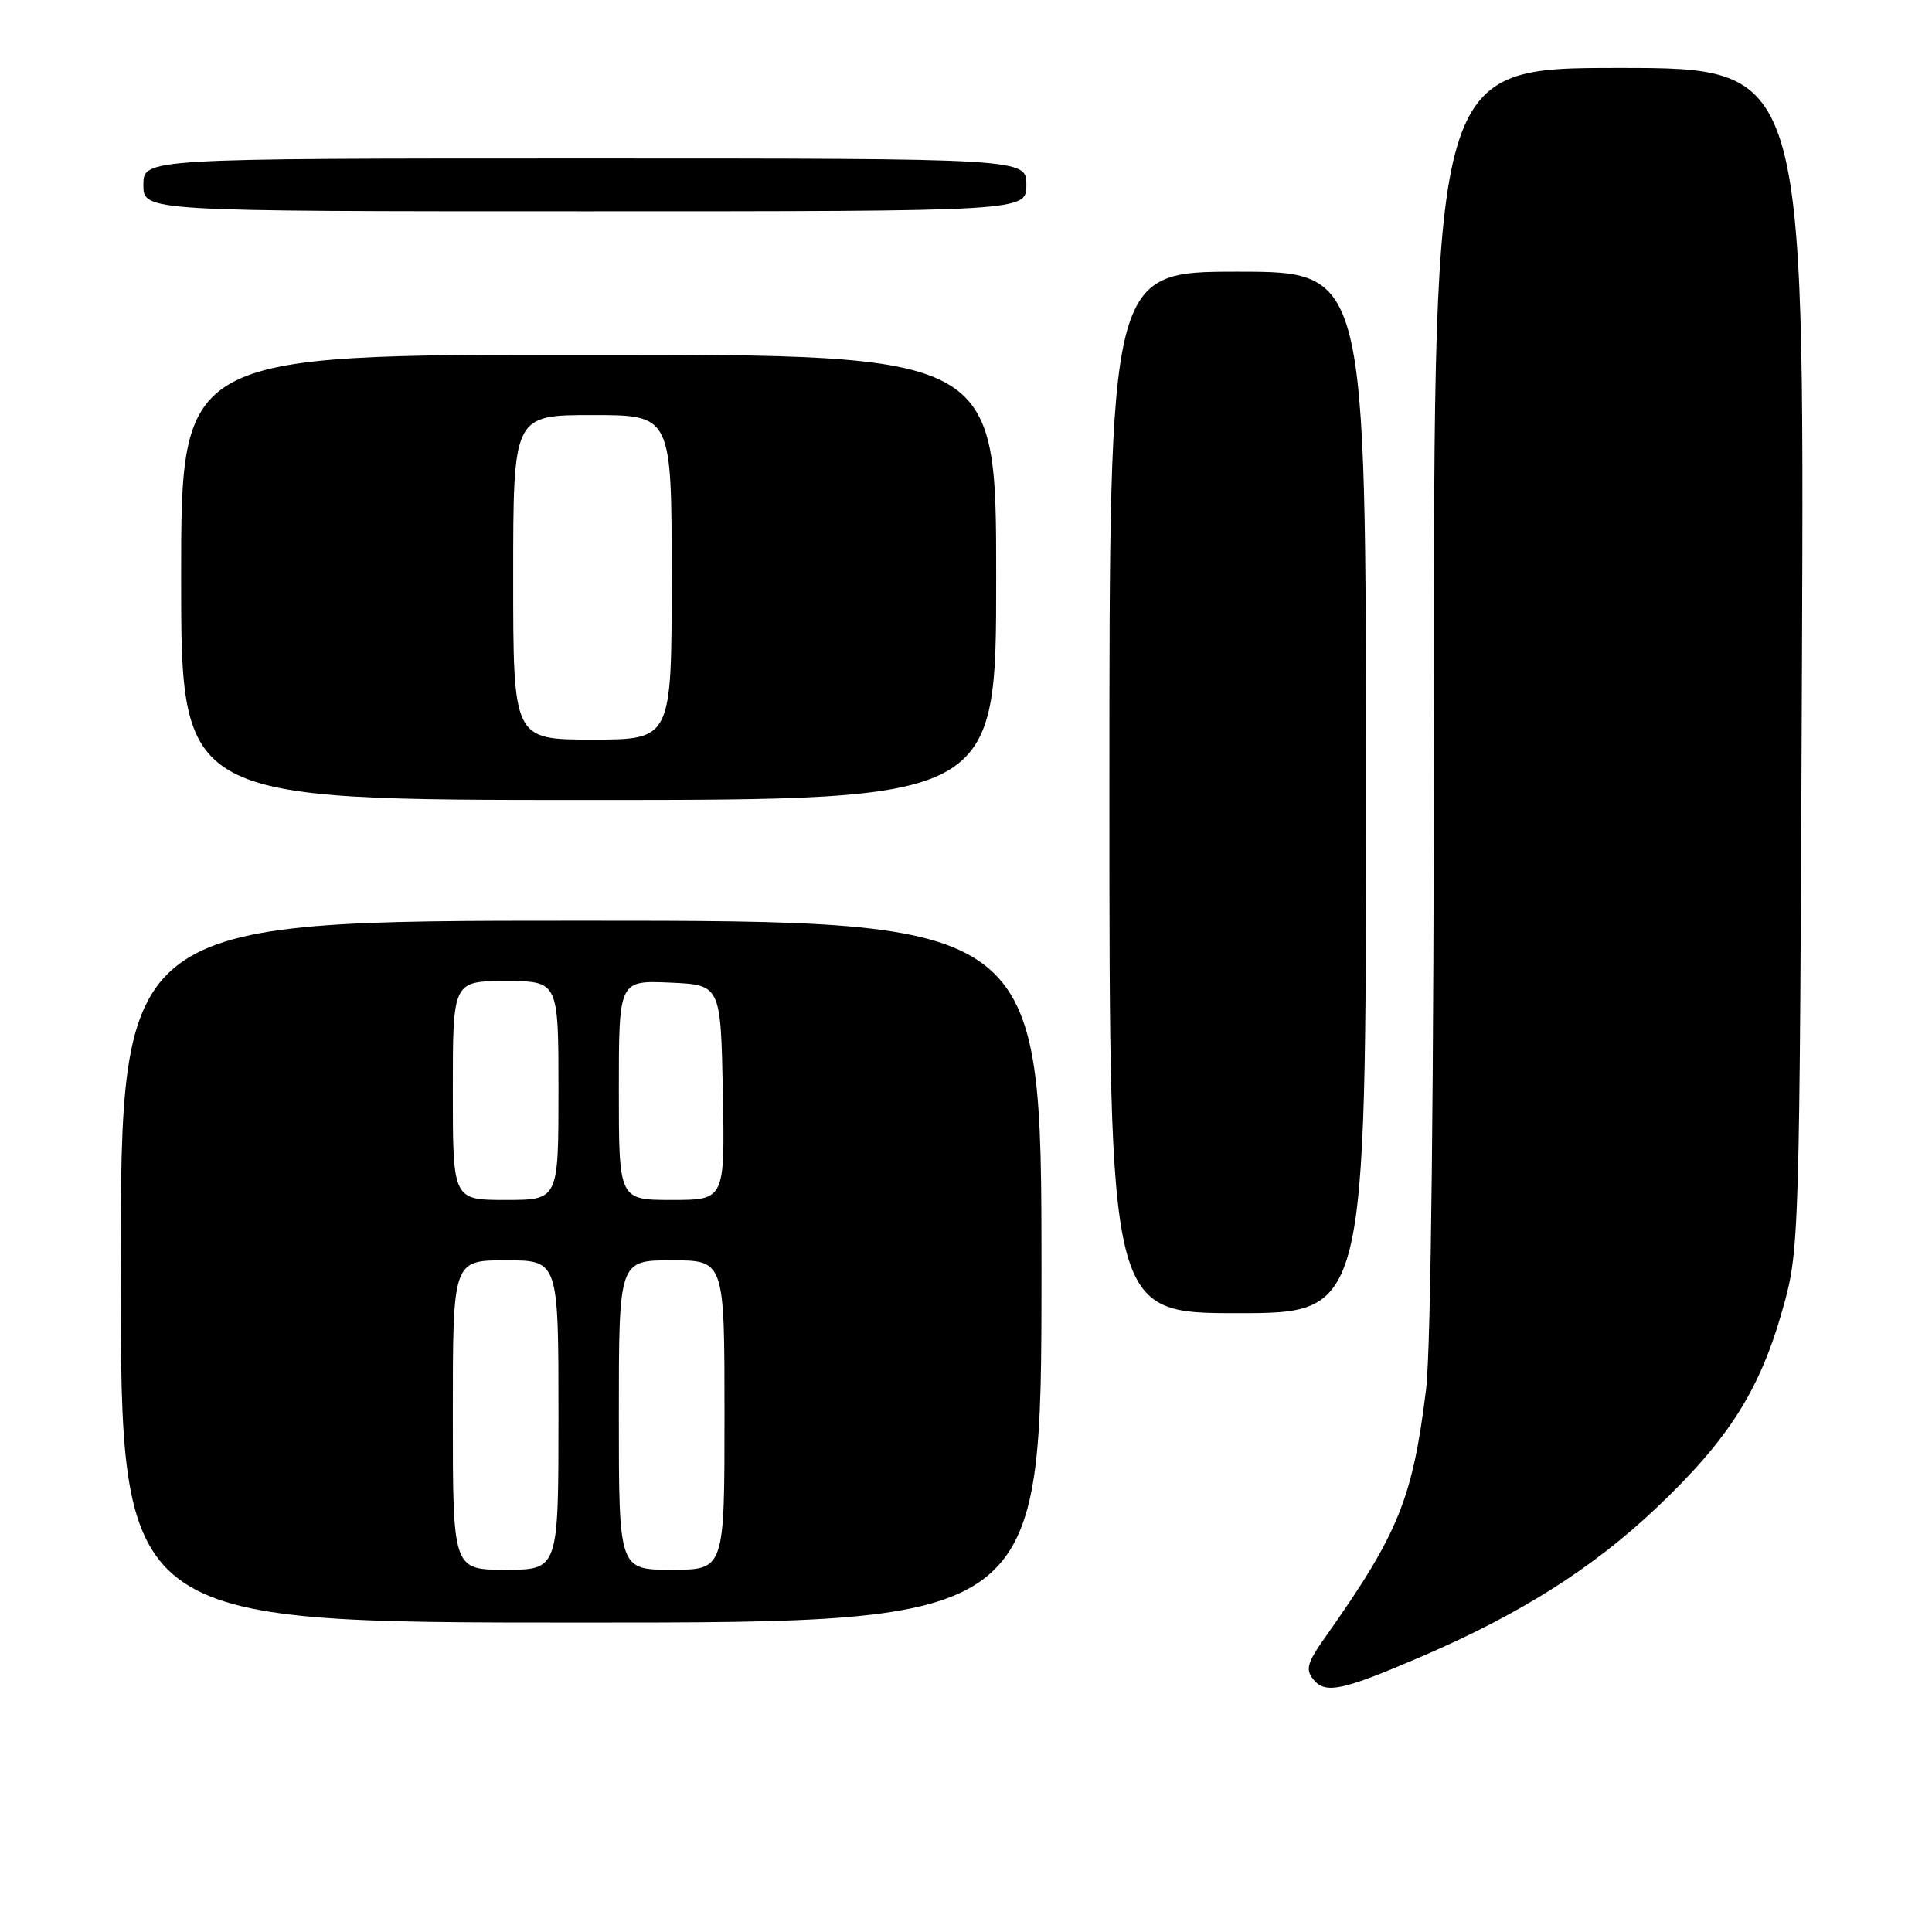 <?xml version="1.0" encoding="UTF-8" standalone="no"?>
<!DOCTYPE svg PUBLIC "-//W3C//DTD SVG 1.1//EN" "http://www.w3.org/Graphics/SVG/1.1/DTD/svg11.dtd" >
<svg xmlns="http://www.w3.org/2000/svg" xmlns:xlink="http://www.w3.org/1999/xlink" version="1.1" viewBox="0 0 256 256">
 <g >
 <path fill="currentColor"
d=" M 188.27 219.54 C 201.38 213.91 210.98 207.84 219.42 199.86 C 229.03 190.76 233.18 184.24 236.21 173.48 C 238.43 165.57 238.46 164.83 238.77 87.25 C 239.08 9.00 239.08 9.00 214.54 9.00 C 190.00 9.00 190.00 9.00 190.00 92.28 C 190.00 143.44 189.60 178.82 188.97 184.03 C 187.19 198.56 185.33 203.17 175.62 216.91 C 173.19 220.35 172.95 221.23 174.05 222.56 C 175.65 224.49 177.83 224.02 188.27 219.54 Z  M 138.00 168.50 C 138.00 122.00 138.00 122.00 77.00 122.00 C 16.00 122.00 16.00 122.00 16.00 168.50 C 16.00 215.00 16.00 215.00 77.00 215.00 C 138.00 215.00 138.00 215.00 138.00 168.50 Z  M 181.00 105.00 C 181.00 36.00 181.00 36.00 164.00 36.00 C 147.00 36.00 147.00 36.00 147.00 105.00 C 147.00 174.00 147.00 174.00 164.00 174.00 C 181.00 174.00 181.00 174.00 181.00 105.00 Z  M 132.00 76.50 C 132.00 47.00 132.00 47.00 78.00 47.00 C 24.00 47.00 24.00 47.00 24.00 76.50 C 24.00 106.00 24.00 106.00 78.00 106.00 C 132.00 106.00 132.00 106.00 132.00 76.50 Z  M 136.00 24.50 C 136.00 21.00 136.00 21.00 77.50 21.00 C 19.00 21.00 19.00 21.00 19.00 24.50 C 19.00 28.00 19.00 28.00 77.50 28.00 C 136.00 28.00 136.00 28.00 136.00 24.50 Z  M 60.00 187.50 C 60.00 167.00 60.00 167.00 67.00 167.00 C 74.00 167.00 74.00 167.00 74.00 187.50 C 74.00 208.00 74.00 208.00 67.00 208.00 C 60.00 208.00 60.00 208.00 60.00 187.50 Z  M 82.00 187.50 C 82.00 167.00 82.00 167.00 89.00 167.00 C 96.00 167.00 96.00 167.00 96.00 187.50 C 96.00 208.00 96.00 208.00 89.00 208.00 C 82.00 208.00 82.00 208.00 82.00 187.50 Z  M 60.00 144.50 C 60.00 130.00 60.00 130.00 67.00 130.00 C 74.00 130.00 74.00 130.00 74.00 144.50 C 74.00 159.00 74.00 159.00 67.00 159.00 C 60.00 159.00 60.00 159.00 60.00 144.50 Z  M 82.00 144.45 C 82.00 129.91 82.00 129.91 88.75 130.20 C 95.50 130.50 95.50 130.50 95.78 144.75 C 96.05 159.00 96.05 159.00 89.03 159.00 C 82.00 159.00 82.00 159.00 82.00 144.45 Z  M 68.00 76.50 C 68.00 55.00 68.00 55.00 78.50 55.00 C 89.00 55.00 89.00 55.00 89.00 76.50 C 89.00 98.00 89.00 98.00 78.50 98.00 C 68.00 98.00 68.00 98.00 68.00 76.50 Z "/>
</g>
</svg>